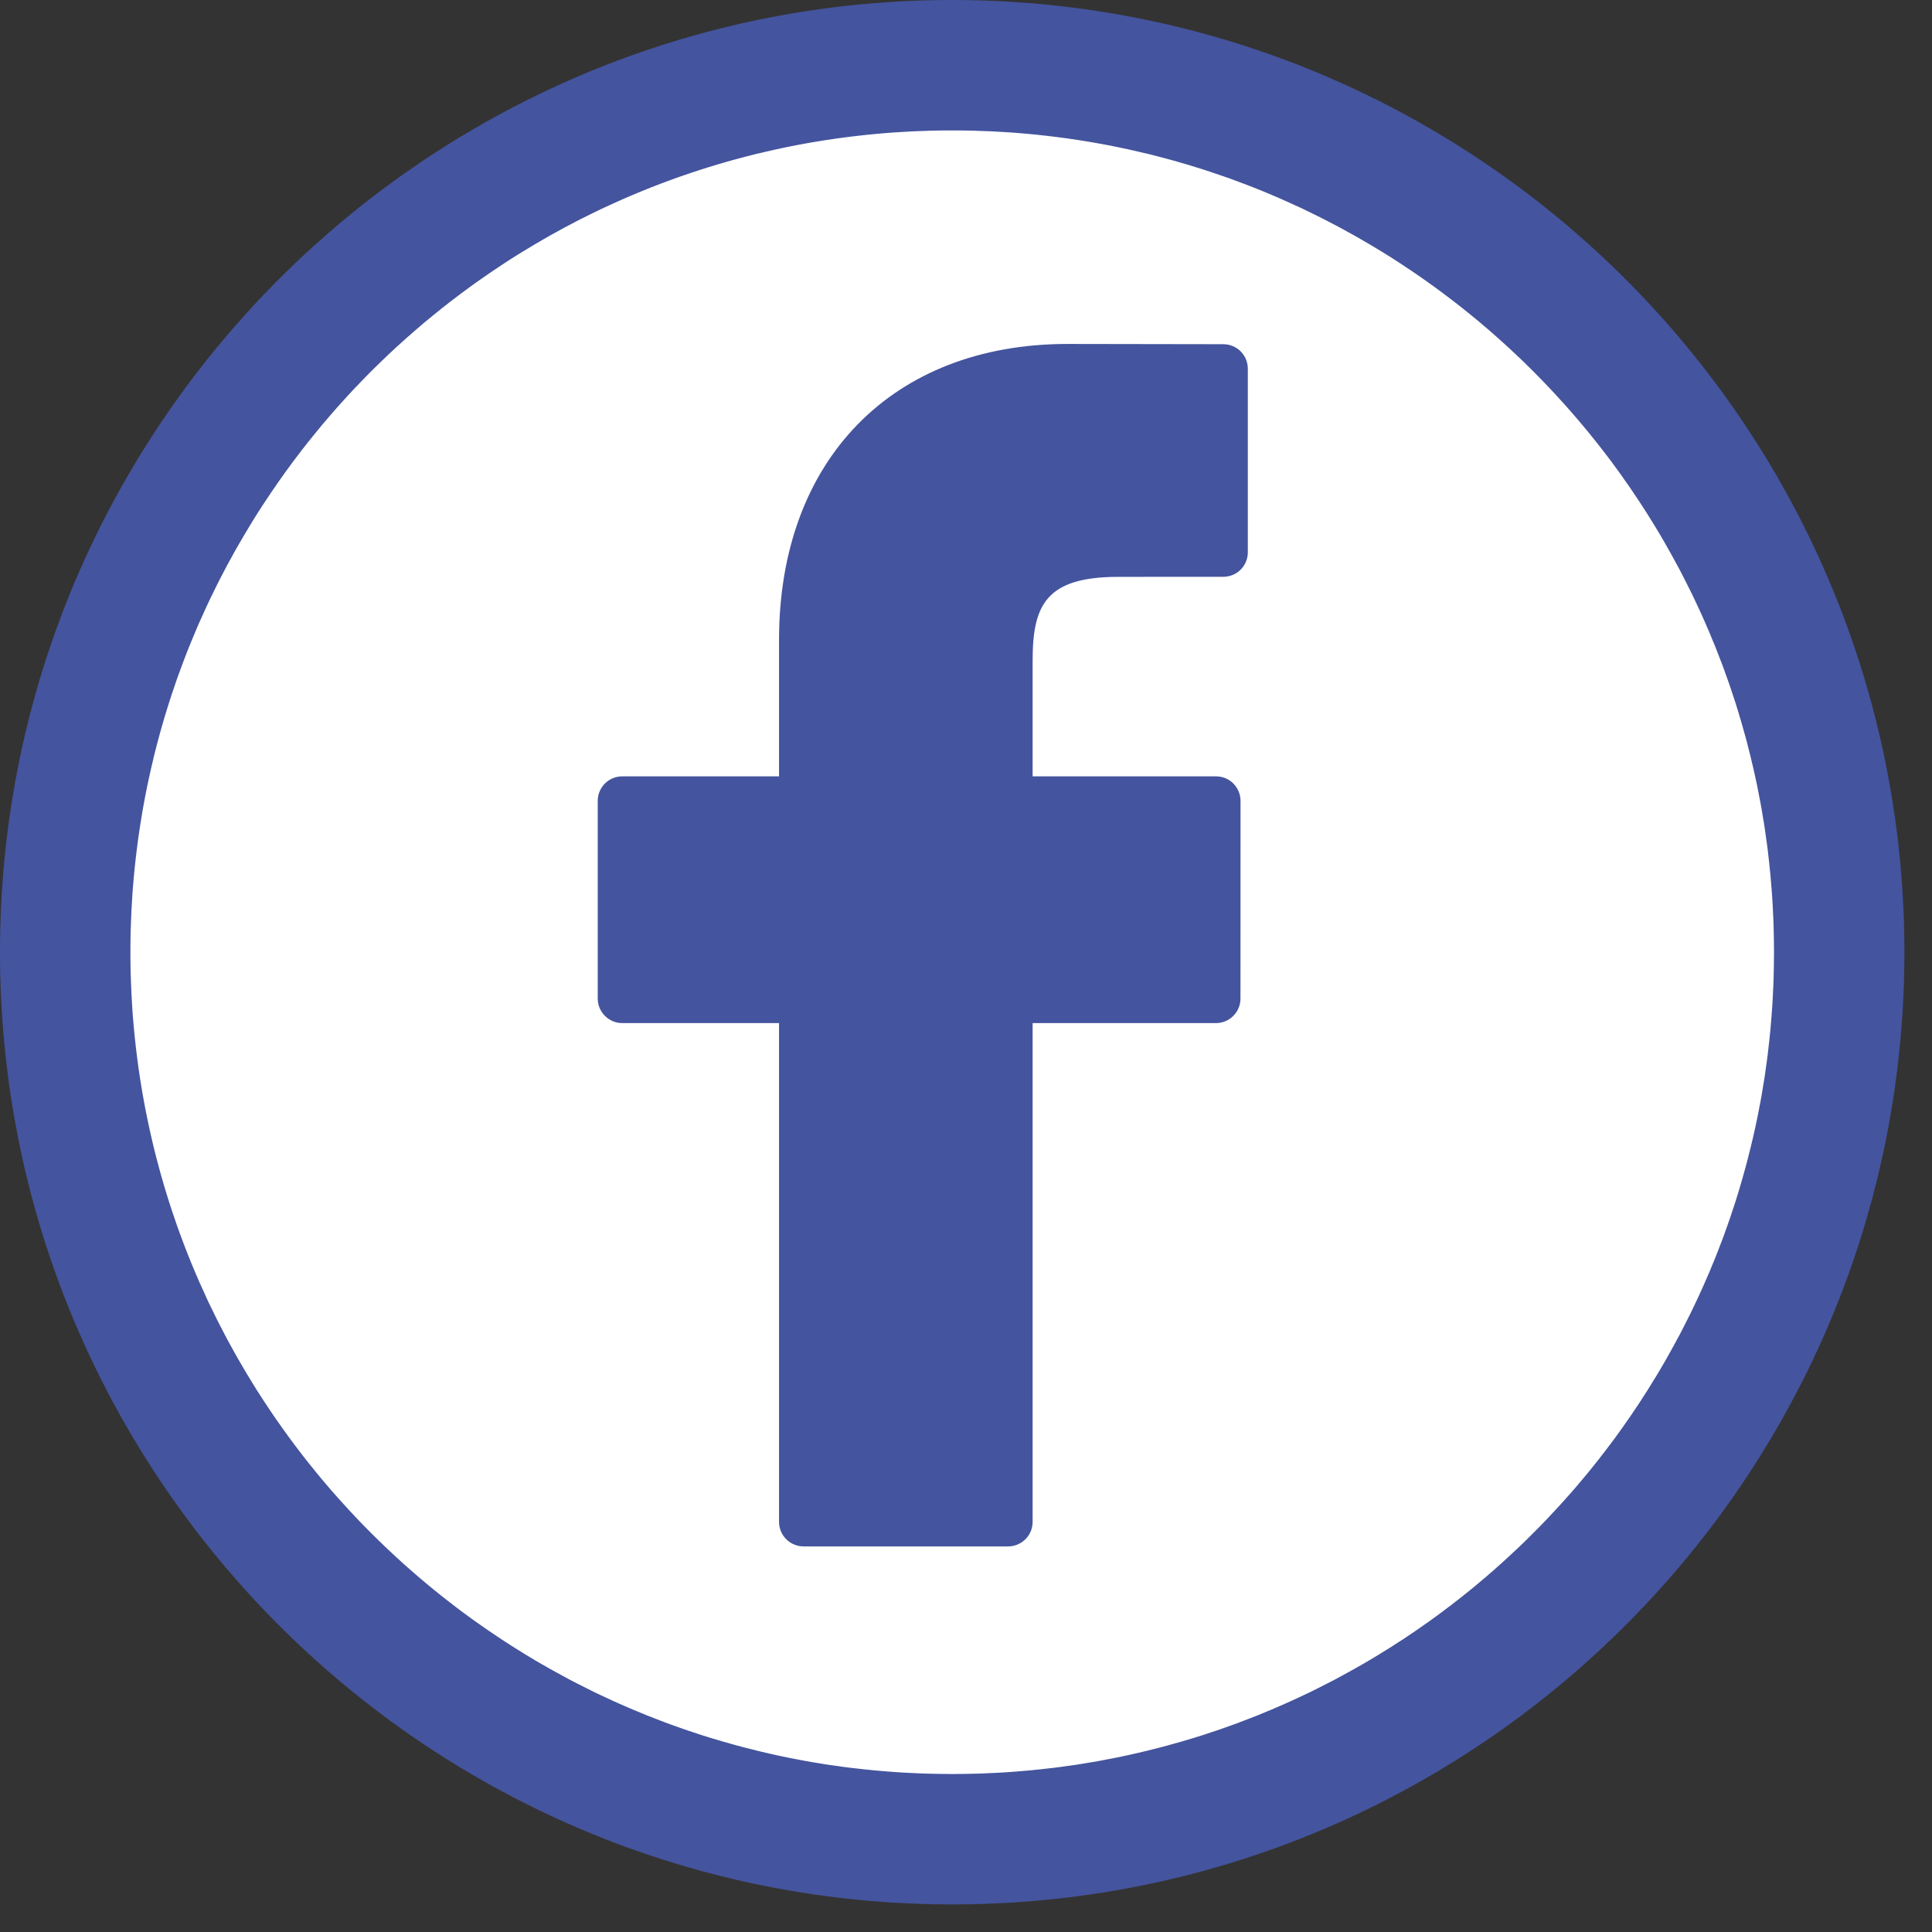 <?xml version="1.0" encoding="UTF-8" standalone="no"?><!DOCTYPE svg PUBLIC "-//W3C//DTD SVG 1.1//EN" "http://www.w3.org/Graphics/SVG/1.1/DTD/svg11.dtd"><svg width="100%" height="100%" viewBox="0 0 31 31" version="1.1" xmlns="http://www.w3.org/2000/svg" xmlns:xlink="http://www.w3.org/1999/xlink" xml:space="preserve" xmlns:serif="http://www.serif.com/" style="fill-rule:evenodd;clip-rule:evenodd;stroke-linejoin:round;stroke-miterlimit:1.414;"><rect x="0" y="0" width="31" height="31" fill="#333333" stroke="none"/><circle cx="15.279" cy="15.279" r="14.051" style="fill:#fff;"/><g><g><g><path d="M15.378,0l0.098,0.001l0.099,0.002l0.098,0.002l0.098,0.003l0.098,0.003l0.098,0.004l0.195,0.01l0.098,0.006l0.097,0.007l0.097,0.007l0.096,0.007l0.097,0.009l0.097,0.008l0.096,0.01l0.096,0.01l0.096,0.011l0.096,0.011l0.096,0.012l0.095,0.012l0.095,0.013l0.095,0.014l0.095,0.014l0.095,0.015l0.094,0.015l0.095,0.016l0.094,0.017l0.094,0.017l0.094,0.018l0.093,0.018l0.093,0.019l0.094,0.019l0.092,0.02l0.093,0.02l0.093,0.021l0.092,0.022l0.092,0.022l0.092,0.023l0.091,0.023l0.092,0.024l0.091,0.025l0.091,0.025l0.091,0.025l0.09,0.026l0.09,0.026l0.09,0.028l0.09,0.027l0.09,0.028l0.089,0.029l0.089,0.03l0.089,0.029l0.088,0.031l0.089,0.03l0.088,0.032l0.088,0.032l0.175,0.065l0.087,0.033l0.087,0.034l0.086,0.035l0.087,0.035l0.086,0.035l0.086,0.036l0.085,0.037l0.085,0.037l0.085,0.038l0.085,0.037l0.085,0.039l0.168,0.079l0.166,0.08l0.084,0.041l0.083,0.041l0.082,0.043l0.082,0.042l0.082,0.043l0.082,0.043l0.081,0.044l0.081,0.045l0.081,0.044l0.08,0.046l0.16,0.092l0.08,0.047l0.158,0.094l0.078,0.048l0.079,0.049l0.078,0.049l0.155,0.099l0.077,0.051l0.153,0.102l0.151,0.104l0.076,0.052l0.075,0.054l0.149,0.107l0.074,0.054l0.074,0.055l0.073,0.055l0.073,0.056l0.073,0.056l0.072,0.056l0.072,0.057l0.072,0.058l0.071,0.057l0.071,0.059l0.071,0.058l0.07,0.059l0.07,0.06l0.069,0.06l0.069,0.06l0.069,0.061l0.069,0.061l0.067,0.061l0.068,0.062l0.068,0.062l0.067,0.063l0.066,0.063l0.066,0.063l0.066,0.064l0.065,0.064l0.13,0.13l0.064,0.065l0.064,0.066l0.063,0.066l0.064,0.067l0.062,0.067l0.062,0.067l0.062,0.068l0.062,0.068l0.061,0.069l0.061,0.068l0.06,0.069l0.06,0.07l0.059,0.07l0.059,0.07l0.059,0.07l0.058,0.071l0.058,0.072l0.057,0.071l0.057,0.072l0.057,0.073l0.056,0.072l0.055,0.073l0.056,0.074l0.054,0.073l0.055,0.074l0.107,0.149l0.053,0.076l0.053,0.075l0.104,0.152l0.102,0.153l0.05,0.077l0.1,0.155l0.049,0.078l0.048,0.078l0.048,0.078l0.095,0.159l0.047,0.079l0.092,0.16l0.045,0.081l0.045,0.08l0.044,0.082l0.044,0.081l0.043,0.081l0.044,0.082l0.042,0.082l0.042,0.083l0.042,0.083l0.041,0.083l0.08,0.167l0.079,0.168l0.038,0.085l0.038,0.084l0.037,0.085l0.038,0.085l0.036,0.086l0.036,0.086l0.036,0.086l0.034,0.086l0.035,0.087l0.034,0.086l0.034,0.087l0.065,0.175l0.032,0.088l0.031,0.089l0.031,0.088l0.03,0.089l0.03,0.089l0.029,0.089l0.029,0.089l0.028,0.089l0.028,0.09l0.027,0.09l0.026,0.09l0.026,0.091l0.026,0.091l0.025,0.09l0.024,0.092l0.024,0.091l0.024,0.092l0.022,0.092l0.022,0.092l0.022,0.092l0.021,0.092l0.021,0.093l0.02,0.093l0.019,0.093l0.019,0.094l0.018,0.093l0.018,0.094l0.016,0.093l0.017,0.095l0.016,0.094l0.016,0.094l0.014,0.095l0.015,0.095l0.013,0.095l0.013,0.096l0.013,0.095l0.012,0.095l0.011,0.096l0.01,0.097l0.01,0.095l0.01,0.097l0.009,0.096l0.008,0.097l0.008,0.097l0.007,0.097l0.007,0.097l0.005,0.098l0.01,0.195l0.004,0.098l0.004,0.097l0.002,0.099l0.003,0.098l0.001,0.099l0.001,0.098l0.001,0.099l-0.001,0.099l-0.001,0.098l-0.001,0.099l-0.003,0.098l-0.002,0.098l-0.004,0.098l-0.004,0.098l-0.005,0.097l-0.005,0.098l-0.005,0.098l-0.007,0.097l-0.007,0.097l-0.008,0.096l-0.008,0.097l-0.009,0.097l-0.01,0.096l-0.01,0.096l-0.01,0.096l-0.011,0.096l-0.012,0.096l-0.013,0.095l-0.013,0.095l-0.013,0.095l-0.015,0.095l-0.014,0.095l-0.016,0.094l-0.016,0.095l-0.017,0.094l-0.016,0.094l-0.018,0.094l-0.018,0.093l-0.019,0.093l-0.019,0.094l-0.02,0.092l-0.021,0.093l-0.021,0.093l-0.022,0.092l-0.022,0.092l-0.022,0.092l-0.024,0.091l-0.024,0.092l-0.024,0.091l-0.025,0.091l-0.026,0.091l-0.026,0.09l-0.026,0.09l-0.027,0.09l-0.028,0.09l-0.028,0.09l-0.029,0.089l-0.029,0.089l-0.03,0.089l-0.03,0.088l-0.031,0.089l-0.031,0.088l-0.032,0.088l-0.033,0.088l-0.032,0.087l-0.034,0.087l-0.034,0.087l-0.035,0.086l-0.034,0.087l-0.036,0.086l-0.036,0.086l-0.036,0.085l-0.038,0.085l-0.037,0.085l-0.038,0.085l-0.038,0.085l-0.04,0.084l-0.039,0.084l-0.04,0.083l-0.04,0.083l-0.041,0.084l-0.042,0.083l-0.042,0.082l-0.042,0.082l-0.044,0.082l-0.043,0.082l-0.044,0.081l-0.044,0.081l-0.045,0.081l-0.045,0.08l-0.046,0.08l-0.046,0.08l-0.047,0.08l-0.047,0.079l-0.048,0.079l-0.048,0.078l-0.048,0.079l-0.049,0.078l-0.05,0.077l-0.05,0.078l-0.05,0.077l-0.051,0.076l-0.051,0.077l-0.052,0.076l-0.052,0.075l-0.053,0.076l-0.053,0.075l-0.054,0.075l-0.053,0.074l-0.055,0.074l-0.054,0.074l-0.056,0.073l-0.055,0.073l-0.056,0.073l-0.057,0.072l-0.057,0.072l-0.057,0.072l-0.058,0.071l-0.058,0.071l-0.059,0.071l-0.059,0.07l-0.059,0.07l-0.06,0.069l-0.06,0.069l-0.061,0.069l-0.061,0.069l-0.062,0.067l-0.062,0.068l-0.062,0.068l-0.062,0.067l-0.064,0.066l-0.063,0.066l-0.064,0.066l-0.064,0.065l-0.065,0.065l-0.065,0.065l-0.065,0.064l-0.066,0.064l-0.066,0.063l-0.066,0.064l-0.067,0.062l-0.068,0.062l-0.068,0.062l-0.067,0.062l-0.069,0.061l-0.069,0.061l-0.069,0.06l-0.069,0.06l-0.07,0.059l-0.07,0.059l-0.071,0.059l-0.071,0.058l-0.071,0.058l-0.072,0.057l-0.072,0.057l-0.072,0.057l-0.073,0.056l-0.073,0.055l-0.073,0.056l-0.074,0.054l-0.074,0.055l-0.074,0.053l-0.075,0.054l-0.075,0.053l-0.076,0.053l-0.075,0.052l-0.076,0.052l-0.077,0.051l-0.076,0.051l-0.077,0.05l-0.078,0.05l-0.077,0.05l-0.078,0.049l-0.079,0.048l-0.078,0.048l-0.079,0.048l-0.079,0.047l-0.08,0.047l-0.08,0.046l-0.08,0.046l-0.08,0.045l-0.081,0.045l-0.081,0.044l-0.081,0.044l-0.082,0.043l-0.082,0.044l-0.082,0.042l-0.082,0.042l-0.083,0.042l-0.084,0.041l-0.083,0.04l-0.083,0.04l-0.084,0.039l-0.084,0.04l-0.085,0.038l-0.085,0.038l-0.085,0.037l-0.085,0.038l-0.085,0.036l-0.086,0.036l-0.086,0.036l-0.087,0.034l-0.086,0.035l-0.087,0.034l-0.087,0.034l-0.087,0.032l-0.088,0.033l-0.088,0.032l-0.088,0.031l-0.089,0.031l-0.088,0.03l-0.089,0.03l-0.089,0.029l-0.089,0.029l-0.09,0.028l-0.09,0.028l-0.09,0.027l-0.09,0.026l-0.09,0.026l-0.091,0.026l-0.091,0.025l-0.091,0.024l-0.092,0.024l-0.091,0.024l-0.092,0.022l-0.092,0.022l-0.092,0.022l-0.093,0.021l-0.093,0.021l-0.092,0.02l-0.094,0.019l-0.093,0.019l-0.093,0.018l-0.094,0.018l-0.094,0.016l-0.094,0.017l-0.095,0.016l-0.094,0.016l-0.095,0.014l-0.095,0.015l-0.095,0.013l-0.095,0.013l-0.095,0.013l-0.096,0.012l-0.096,0.011l-0.096,0.01l-0.096,0.01l-0.096,0.01l-0.097,0.009l-0.097,0.008l-0.096,0.008l-0.097,0.007l-0.097,0.007l-0.098,0.005l-0.098,0.005l-0.097,0.005l-0.098,0.004l-0.098,0.004l-0.098,0.002l-0.098,0.003l-0.099,0.001l-0.098,0.001l-0.099,0.001l-0.099,-0.001l-0.098,-0.001l-0.099,-0.001l-0.098,-0.003l-0.099,-0.002l-0.097,-0.004l-0.098,-0.004l-0.098,-0.005l-0.097,-0.005l-0.098,-0.005l-0.097,-0.007l-0.097,-0.007l-0.097,-0.008l-0.097,-0.008l-0.096,-0.009l-0.097,-0.01l-0.095,-0.01l-0.097,-0.01l-0.096,-0.011l-0.095,-0.012l-0.095,-0.013l-0.096,-0.013l-0.095,-0.013l-0.095,-0.015l-0.095,-0.014l-0.094,-0.016l-0.094,-0.016l-0.095,-0.017l-0.093,-0.016l-0.094,-0.018l-0.093,-0.018l-0.094,-0.019l-0.093,-0.019l-0.093,-0.02l-0.093,-0.021l-0.092,-0.021l-0.092,-0.022l-0.092,-0.022l-0.092,-0.022l-0.092,-0.024l-0.091,-0.024l-0.092,-0.024l-0.09,-0.025l-0.091,-0.026l-0.091,-0.026l-0.09,-0.026l-0.09,-0.027l-0.09,-0.028l-0.089,-0.028l-0.089,-0.029l-0.089,-0.029l-0.089,-0.03l-0.089,-0.03l-0.088,-0.031l-0.089,-0.031l-0.088,-0.032l-0.087,-0.033l-0.088,-0.032l-0.087,-0.034l-0.086,-0.034l-0.087,-0.035l-0.086,-0.034l-0.086,-0.036l-0.086,-0.036l-0.086,-0.036l-0.085,-0.038l-0.085,-0.037l-0.084,-0.038l-0.085,-0.038l-0.084,-0.04l-0.084,-0.039l-0.084,-0.04l-0.083,-0.04l-0.083,-0.041l-0.083,-0.042l-0.083,-0.042l-0.082,-0.042l-0.082,-0.044l-0.081,-0.043l-0.081,-0.044l-0.082,-0.044l-0.08,-0.045l-0.081,-0.045l-0.08,-0.046l-0.08,-0.046l-0.079,-0.047l-0.079,-0.047l-0.08,-0.048l-0.078,-0.048l-0.078,-0.048l-0.078,-0.049l-0.078,-0.05l-0.077,-0.05l-0.077,-0.05l-0.077,-0.051l-0.076,-0.051l-0.076,-0.052l-0.076,-0.052l-0.075,-0.053l-0.076,-0.053l-0.074,-0.054l-0.075,-0.053l-0.074,-0.055l-0.073,-0.054l-0.074,-0.056l-0.073,-0.055l-0.072,-0.056l-0.073,-0.057l-0.072,-0.057l-0.071,-0.057l-0.072,-0.058l-0.071,-0.058l-0.07,-0.059l-0.07,-0.059l-0.07,-0.059l-0.07,-0.06l-0.069,-0.06l-0.068,-0.061l-0.069,-0.061l-0.068,-0.062l-0.068,-0.062l-0.067,-0.062l-0.067,-0.062l-0.067,-0.064l-0.066,-0.063l-0.066,-0.064l-0.065,-0.064l-0.065,-0.065l-0.065,-0.065l-0.064,-0.065l-0.064,-0.066l-0.063,-0.066l-0.063,-0.066l-0.063,-0.067l-0.062,-0.068l-0.062,-0.068l-0.061,-0.067l-0.061,-0.069l-0.061,-0.069l-0.06,-0.069l-0.06,-0.069l-0.06,-0.07l-0.059,-0.07l-0.058,-0.071l-0.059,-0.071l-0.057,-0.071l-0.058,-0.072l-0.057,-0.072l-0.056,-0.072l-0.056,-0.073l-0.056,-0.073l-0.055,-0.073l-0.055,-0.074l-0.054,-0.074l-0.054,-0.074l-0.053,-0.075l-0.054,-0.075l-0.052,-0.076l-0.052,-0.075l-0.052,-0.076l-0.051,-0.077l-0.051,-0.076l-0.051,-0.077l-0.049,-0.078l-0.05,-0.077l-0.049,-0.078l-0.049,-0.079l-0.048,-0.078l-0.047,-0.079l-0.047,-0.079l-0.047,-0.08l-0.046,-0.08l-0.046,-0.08l-0.046,-0.08l-0.044,-0.081l-0.045,-0.081l-0.044,-0.081l-0.043,-0.082l-0.043,-0.082l-0.042,-0.082l-0.043,-0.082l-0.041,-0.083l-0.041,-0.084l-0.04,-0.083l-0.04,-0.083l-0.04,-0.084l-0.039,-0.084l-0.039,-0.085l-0.037,-0.085l-0.038,-0.085l-0.037,-0.085l-0.037,-0.085l-0.036,-0.086l-0.035,-0.086l-0.035,-0.087l-0.035,-0.086l-0.034,-0.087l-0.033,-0.087l-0.033,-0.087l-0.032,-0.088l-0.032,-0.088l-0.032,-0.088l-0.03,-0.089l-0.031,-0.088l-0.029,-0.089l-0.03,-0.089l-0.029,-0.089l-0.028,-0.09l-0.027,-0.09l-0.028,-0.09l-0.026,-0.09l-0.026,-0.09l-0.025,-0.091l-0.025,-0.091l-0.025,-0.091l-0.024,-0.092l-0.023,-0.091l-0.023,-0.092l-0.022,-0.092l-0.022,-0.092l-0.021,-0.093l-0.02,-0.093l-0.02,-0.092l-0.019,-0.094l-0.019,-0.093l-0.018,-0.093l-0.018,-0.094l-0.017,-0.094l-0.017,-0.094l-0.016,-0.095l-0.015,-0.094l-0.015,-0.095l-0.014,-0.095l-0.014,-0.095l-0.013,-0.095l-0.012,-0.095l-0.012,-0.096l-0.011,-0.096l-0.011,-0.096l-0.01,-0.096l-0.01,-0.096l-0.008,-0.097l-0.009,-0.097l-0.007,-0.096l-0.007,-0.097l-0.007,-0.097l-0.006,-0.098l-0.005,-0.098l-0.005,-0.097l-0.004,-0.098l-0.003,-0.098l-0.003,-0.098l-0.002,-0.098l-0.002,-0.099l-0.001,-0.098l0,-0.099l0,-0.099l0.001,-0.098l0.002,-0.099l0.002,-0.098l0.003,-0.099l0.003,-0.097l0.004,-0.098l0.005,-0.098l0.005,-0.097l0.006,-0.098l0.007,-0.097l0.007,-0.097l0.007,-0.097l0.009,-0.097l0.008,-0.096l0.01,-0.097l0.01,-0.095l0.011,-0.097l0.011,-0.096l0.012,-0.095l0.012,-0.095l0.013,-0.096l0.014,-0.095l0.014,-0.095l0.015,-0.095l0.015,-0.094l0.016,-0.094l0.017,-0.095l0.017,-0.093l0.018,-0.094l0.018,-0.093l0.019,-0.094l0.019,-0.093l0.02,-0.093l0.02,-0.093l0.021,-0.092l0.022,-0.092l0.022,-0.092l0.023,-0.092l0.023,-0.092l0.024,-0.091l0.025,-0.092l0.025,-0.09l0.025,-0.091l0.026,-0.091l0.026,-0.09l0.028,-0.09l0.027,-0.09l0.028,-0.089l0.029,-0.089l0.03,-0.089l0.029,-0.089l0.031,-0.089l0.03,-0.088l0.032,-0.089l0.032,-0.088l0.032,-0.087l0.033,-0.088l0.033,-0.087l0.034,-0.086l0.035,-0.087l0.035,-0.086l0.035,-0.086l0.036,-0.086l0.037,-0.086l0.037,-0.085l0.038,-0.085l0.037,-0.084l0.039,-0.085l0.039,-0.084l0.04,-0.084l0.04,-0.084l0.04,-0.083l0.041,-0.083l0.041,-0.083l0.043,-0.083l0.042,-0.082l0.043,-0.082l0.043,-0.081l0.044,-0.081l0.045,-0.082l0.044,-0.08l0.046,-0.081l0.046,-0.08l0.046,-0.08l0.047,-0.079l0.047,-0.079l0.047,-0.08l0.048,-0.078l0.049,-0.078l0.049,-0.078l0.05,-0.078l0.049,-0.077l0.051,-0.077l0.051,-0.077l0.051,-0.076l0.052,-0.076l0.052,-0.076l0.052,-0.075l0.054,-0.076l0.053,-0.074l0.054,-0.075l0.054,-0.074l0.055,-0.073l0.055,-0.074l0.056,-0.073l0.056,-0.072l0.056,-0.073l0.057,-0.072l0.058,-0.071l0.057,-0.072l0.059,-0.071l0.058,-0.07l0.059,-0.07l0.06,-0.07l0.06,-0.07l0.06,-0.069l0.061,-0.068l0.061,-0.069l0.061,-0.068l0.062,-0.068l0.062,-0.067l0.063,-0.067l0.063,-0.067l0.063,-0.066l0.064,-0.066l0.064,-0.065l0.065,-0.065l0.065,-0.065l0.065,-0.064l0.066,-0.064l0.066,-0.063l0.067,-0.063l0.067,-0.063l0.067,-0.062l0.068,-0.062l0.068,-0.061l0.069,-0.061l0.068,-0.061l0.069,-0.06l0.07,-0.06l0.07,-0.06l0.07,-0.059l0.07,-0.058l0.071,-0.059l0.072,-0.057l0.071,-0.058l0.072,-0.057l0.073,-0.056l0.072,-0.056l0.073,-0.056l0.074,-0.055l0.073,-0.055l0.074,-0.054l0.075,-0.054l0.074,-0.053l0.076,-0.054l0.075,-0.052l0.076,-0.052l0.076,-0.052l0.076,-0.051l0.077,-0.051l0.077,-0.051l0.077,-0.049l0.078,-0.05l0.078,-0.049l0.078,-0.049l0.078,-0.048l0.08,-0.047l0.079,-0.047l0.079,-0.047l0.08,-0.046l0.08,-0.046l0.081,-0.046l0.08,-0.044l0.082,-0.045l0.081,-0.044l0.081,-0.043l0.082,-0.043l0.082,-0.042l0.083,-0.043l0.083,-0.041l0.083,-0.041l0.083,-0.04l0.084,-0.04l0.084,-0.04l0.084,-0.039l0.085,-0.039l0.084,-0.037l0.085,-0.038l0.085,-0.037l0.086,-0.037l0.086,-0.036l0.086,-0.035l0.086,-0.035l0.087,-0.035l0.086,-0.034l0.087,-0.033l0.088,-0.033l0.087,-0.032l0.088,-0.032l0.089,-0.032l0.088,-0.03l0.089,-0.031l0.089,-0.029l0.089,-0.03l0.089,-0.029l0.089,-0.028l0.09,-0.027l0.09,-0.028l0.09,-0.026l0.091,-0.026l0.091,-0.025l0.09,-0.025l0.092,-0.025l0.091,-0.024l0.092,-0.023l0.092,-0.023l0.092,-0.022l0.092,-0.022l0.092,-0.021l0.093,-0.02l0.093,-0.02l0.093,-0.019l0.094,-0.019l0.093,-0.018l0.094,-0.018l0.093,-0.017l0.095,-0.017l0.094,-0.016l0.094,-0.015l0.095,-0.015l0.095,-0.014l0.095,-0.014l0.096,-0.013l0.095,-0.012l0.095,-0.012l0.096,-0.011l0.097,-0.011l0.095,-0.01l0.097,-0.01l0.096,-0.008l0.097,-0.009l0.097,-0.007l0.097,-0.007l0.097,-0.007l0.098,-0.006l0.097,-0.005l0.098,-0.005l0.098,-0.004l0.097,-0.003l0.099,-0.003l0.098,-0.002l0.099,-0.002l0.098,-0.001l0.099,0l0.099,0Zm-0.185,2.093l-0.085,0.001l-0.085,0.001l-0.085,0.002l-0.085,0.003l-0.085,0.003l-0.084,0.003l-0.085,0.004l-0.084,0.005l-0.084,0.005l-0.084,0.005l-0.084,0.006l-0.084,0.007l-0.083,0.007l-0.083,0.008l-0.084,0.008l-0.083,0.009l-0.083,0.009l-0.082,0.01l-0.083,0.01l-0.082,0.011l-0.082,0.011l-0.082,0.012l-0.082,0.012l-0.082,0.013l-0.081,0.013l-0.082,0.014l-0.081,0.014l-0.081,0.015l-0.081,0.015l-0.081,0.016l-0.08,0.016l-0.08,0.017l-0.08,0.017l-0.08,0.018l-0.08,0.018l-0.079,0.019l-0.08,0.018l-0.079,0.02l-0.079,0.02l-0.079,0.021l-0.078,0.021l-0.079,0.021l-0.078,0.022l-0.078,0.023l-0.078,0.022l-0.077,0.024l-0.078,0.024l-0.077,0.024l-0.077,0.025l-0.077,0.025l-0.076,0.026l-0.076,0.026l-0.077,0.026l-0.075,0.027l-0.076,0.028l-0.076,0.028l-0.075,0.028l-0.075,0.029l-0.075,0.029l-0.075,0.03l-0.074,0.03l-0.074,0.031l-0.074,0.031l-0.074,0.031l-0.074,0.032l-0.073,0.033l-0.073,0.033l-0.073,0.033l-0.072,0.033l-0.073,0.034l-0.072,0.035l-0.072,0.035l-0.071,0.035l-0.072,0.036l-0.071,0.036l-0.071,0.037l-0.071,0.037l-0.07,0.037l-0.07,0.038l-0.07,0.039l-0.07,0.038l-0.069,0.039l-0.069,0.04l-0.069,0.04l-0.069,0.04l-0.068,0.041l-0.068,0.041l-0.068,0.041l-0.068,0.042l-0.067,0.042l-0.067,0.043l-0.067,0.043l-0.066,0.044l-0.066,0.044l-0.066,0.044l-0.066,0.045l-0.065,0.045l-0.065,0.045l-0.065,0.046l-0.065,0.046l-0.064,0.047l-0.064,0.047l-0.064,0.047l-0.063,0.048l-0.063,0.048l-0.063,0.048l-0.062,0.049l-0.063,0.049l-0.061,0.05l-0.062,0.05l-0.061,0.05l-0.061,0.05l-0.061,0.051l-0.06,0.052l-0.06,0.051l-0.06,0.053l-0.06,0.052l-0.059,0.053l-0.058,0.053l-0.059,0.053l-0.058,0.054l-0.058,0.054l-0.057,0.055l-0.057,0.054l-0.057,0.056l-0.057,0.055l-0.056,0.056l-0.056,0.056l-0.055,0.057l-0.056,0.057l-0.054,0.057l-0.055,0.057l-0.054,0.058l-0.054,0.058l-0.053,0.059l-0.053,0.058l-0.053,0.059l-0.052,0.06l-0.053,0.06l-0.051,0.06l-0.052,0.06l-0.051,0.061l-0.05,0.061l-0.05,0.061l-0.05,0.062l-0.05,0.061l-0.049,0.063l-0.049,0.062l-0.048,0.063l-0.048,0.063l-0.048,0.063l-0.047,0.064l-0.047,0.064l-0.047,0.064l-0.046,0.065l-0.046,0.065l-0.045,0.065l-0.045,0.065l-0.045,0.066l-0.044,0.066l-0.044,0.066l-0.044,0.066l-0.043,0.067l-0.043,0.067l-0.042,0.067l-0.042,0.068l-0.041,0.068l-0.041,0.068l-0.041,0.068l-0.04,0.069l-0.04,0.069l-0.04,0.069l-0.039,0.069l-0.038,0.07l-0.039,0.07l-0.038,0.07l-0.037,0.07l-0.037,0.071l-0.037,0.071l-0.036,0.071l-0.036,0.072l-0.035,0.071l-0.035,0.072l-0.035,0.072l-0.034,0.073l-0.033,0.072l-0.033,0.073l-0.033,0.073l-0.033,0.073l-0.032,0.074l-0.031,0.074l-0.031,0.074l-0.031,0.074l-0.03,0.074l-0.03,0.075l-0.029,0.075l-0.029,0.075l-0.028,0.075l-0.028,0.076l-0.028,0.076l-0.027,0.075l-0.026,0.077l-0.026,0.076l-0.026,0.076l-0.025,0.077l-0.025,0.077l-0.024,0.077l-0.024,0.078l-0.024,0.077l-0.022,0.078l-0.023,0.078l-0.022,0.078l-0.021,0.079l-0.021,0.078l-0.021,0.079l-0.02,0.079l-0.02,0.079l-0.018,0.08l-0.019,0.079l-0.018,0.08l-0.018,0.08l-0.017,0.08l-0.017,0.08l-0.016,0.08l-0.016,0.081l-0.015,0.081l-0.015,0.081l-0.014,0.081l-0.014,0.082l-0.013,0.081l-0.013,0.082l-0.012,0.082l-0.012,0.082l-0.011,0.082l-0.011,0.082l-0.01,0.083l-0.01,0.082l-0.009,0.083l-0.009,0.083l-0.008,0.084l-0.008,0.083l-0.007,0.083l-0.007,0.084l-0.006,0.084l-0.005,0.084l-0.005,0.084l-0.005,0.084l-0.004,0.085l-0.003,0.084l-0.003,0.085l-0.003,0.085l-0.002,0.085l-0.001,0.085l-0.001,0.085l0,0.086l0,0.085l0.001,0.086l0.001,0.085l0.002,0.085l0.003,0.084l0.003,0.085l0.007,0.17l0.005,0.084l0.005,0.084l0.005,0.084l0.006,0.084l0.007,0.083l0.007,0.084l0.008,0.083l0.008,0.083l0.009,0.083l0.009,0.083l0.01,0.083l0.01,0.082l0.011,0.083l0.011,0.082l0.012,0.082l0.012,0.082l0.013,0.082l0.013,0.081l0.014,0.081l0.014,0.081l0.015,0.081l0.015,0.081l0.016,0.081l0.016,0.08l0.017,0.08l0.017,0.081l0.018,0.08l0.018,0.079l0.037,0.159l0.02,0.079l0.02,0.079l0.021,0.079l0.021,0.078l0.021,0.079l0.022,0.078l0.023,0.078l0.022,0.078l0.024,0.078l0.024,0.077l0.024,0.077l0.025,0.077l0.025,0.077l0.026,0.076l0.026,0.077l0.026,0.076l0.027,0.076l0.028,0.076l0.028,0.075l0.028,0.075l0.029,0.076l0.029,0.075l0.03,0.074l0.03,0.075l0.031,0.074l0.031,0.074l0.031,0.073l0.032,0.074l0.033,0.073l0.033,0.073l0.033,0.073l0.033,0.073l0.034,0.072l0.035,0.072l0.035,0.072l0.035,0.072l0.072,0.142l0.037,0.071l0.037,0.071l0.037,0.07l0.038,0.07l0.077,0.14l0.039,0.07l0.04,0.069l0.04,0.068l0.04,0.069l0.041,0.069l0.041,0.067l0.041,0.068l0.042,0.068l0.042,0.068l0.043,0.066l0.043,0.067l0.044,0.067l0.044,0.066l0.044,0.066l0.045,0.066l0.045,0.065l0.091,0.13l0.046,0.064l0.047,0.065l0.047,0.064l0.047,0.063l0.048,0.063l0.048,0.064l0.048,0.062l0.049,0.063l0.049,0.062l0.05,0.062l0.05,0.062l0.05,0.061l0.05,0.061l0.051,0.06l0.052,0.061l0.051,0.06l0.053,0.06l0.052,0.059l0.053,0.059l0.106,0.117l0.054,0.058l0.054,0.058l0.055,0.058l0.054,0.057l0.056,0.057l0.055,0.056l0.056,0.056l0.056,0.056l0.057,0.056l0.057,0.055l0.057,0.055l0.057,0.054l0.058,0.054l0.058,0.054l0.117,0.107l0.059,0.052l0.06,0.053l0.06,0.052l0.06,0.052l0.06,0.051l0.061,0.051l0.061,0.051l0.061,0.05l0.062,0.05l0.061,0.049l0.063,0.05l0.062,0.048l0.063,0.049l0.063,0.048l0.063,0.048l0.064,0.047l0.064,0.047l0.064,0.047l0.065,0.046l0.13,0.091l0.065,0.045l0.066,0.044l0.066,0.045l0.066,0.044l0.066,0.043l0.067,0.043l0.067,0.043l0.067,0.042l0.068,0.042l0.068,0.042l0.068,0.041l0.068,0.041l0.069,0.04l0.069,0.04l0.069,0.039l0.069,0.039l0.14,0.077l0.07,0.038l0.07,0.038l0.071,0.037l0.071,0.036l0.143,0.072l0.071,0.036l0.072,0.035l0.072,0.034l0.073,0.034l0.072,0.034l0.073,0.033l0.073,0.033l0.073,0.032l0.074,0.032l0.074,0.032l0.074,0.03l0.074,0.031l0.074,0.031l0.075,0.029l0.075,0.029l0.075,0.029l0.075,0.029l0.076,0.028l0.076,0.027l0.075,0.027l0.077,0.027l0.076,0.026l0.076,0.025l0.077,0.026l0.077,0.025l0.077,0.024l0.078,0.024l0.078,0.023l0.077,0.023l0.078,0.022l0.078,0.022l0.079,0.022l0.078,0.021l0.079,0.02l0.079,0.02l0.079,0.02l0.159,0.038l0.08,0.018l0.08,0.018l0.08,0.017l0.08,0.017l0.081,0.016l0.08,0.015l0.081,0.016l0.081,0.015l0.081,0.014l0.163,0.027l0.082,0.013l0.082,0.012l0.082,0.011l0.082,0.012l0.082,0.011l0.083,0.01l0.082,0.009l0.083,0.01l0.083,0.008l0.084,0.009l0.083,0.007l0.083,0.007l0.084,0.007l0.084,0.006l0.084,0.006l0.084,0.005l0.084,0.004l0.169,0.008l0.085,0.003l0.085,0.002l0.085,0.002l0.085,0.001l0.085,0.001l0.086,0.001l0.085,-0.001l0.086,-0.001l0.085,-0.001l0.085,-0.002l0.084,-0.002l0.085,-0.003l0.085,-0.004l0.085,-0.004l0.084,-0.004l0.084,-0.005l0.084,-0.006l0.084,-0.006l0.083,-0.007l0.084,-0.007l0.083,-0.007l0.083,-0.009l0.083,-0.008l0.083,-0.01l0.083,-0.009l0.082,-0.01l0.083,-0.011l0.082,-0.012l0.082,-0.011l0.082,-0.012l0.081,-0.013l0.082,-0.014l0.081,-0.013l0.081,-0.014l0.081,-0.015l0.081,-0.016l0.081,-0.015l0.08,-0.016l0.08,-0.017l0.081,-0.017l0.08,-0.018l0.079,-0.018l0.08,-0.019l0.079,-0.019l0.079,-0.02l0.079,-0.02l0.079,-0.02l0.078,-0.021l0.079,-0.022l0.078,-0.022l0.078,-0.022l0.078,-0.023l0.078,-0.023l0.077,-0.024l0.077,-0.024l0.077,-0.025l0.077,-0.026l0.076,-0.025l0.077,-0.026l0.076,-0.027l0.076,-0.027l0.076,-0.027l0.075,-0.028l0.075,-0.029l0.076,-0.029l0.075,-0.029l0.074,-0.029l0.075,-0.031l0.074,-0.031l0.074,-0.03l0.073,-0.032l0.074,-0.032l0.073,-0.032l0.073,-0.033l0.073,-0.033l0.073,-0.034l0.072,-0.034l0.072,-0.034l0.072,-0.035l0.072,-0.036l0.071,-0.036l0.071,-0.036l0.071,-0.036l0.071,-0.037l0.07,-0.038l0.07,-0.038l0.07,-0.038l0.07,-0.039l0.07,-0.039l0.069,-0.039l0.068,-0.04l0.069,-0.04l0.069,-0.041l0.067,-0.041l0.068,-0.042l0.068,-0.042l0.068,-0.042l0.066,-0.043l0.067,-0.043l0.067,-0.043l0.066,-0.044l0.066,-0.045l0.066,-0.044l0.065,-0.045l0.065,-0.046l0.065,-0.045l0.064,-0.046l0.065,-0.047l0.064,-0.047l0.063,-0.047l0.063,-0.048l0.064,-0.048l0.062,-0.049l0.063,-0.048l0.062,-0.05l0.062,-0.049l0.062,-0.05l0.061,-0.05l0.061,-0.051l0.06,-0.051l0.061,-0.051l0.06,-0.052l0.06,-0.052l0.059,-0.053l0.059,-0.052l0.059,-0.054l0.058,-0.053l0.058,-0.054l0.058,-0.054l0.058,-0.054l0.057,-0.055l0.057,-0.055l0.056,-0.056l0.056,-0.056l0.056,-0.056l0.056,-0.056l0.055,-0.057l0.055,-0.057l0.054,-0.058l0.054,-0.058l0.054,-0.058l0.053,-0.058l0.054,-0.059l0.052,-0.059l0.053,-0.059l0.052,-0.06l0.052,-0.06l0.051,-0.061l0.051,-0.06l0.051,-0.061l0.05,-0.061l0.05,-0.062l0.049,-0.062l0.05,-0.062l0.048,-0.063l0.049,-0.062l0.048,-0.064l0.048,-0.063l0.047,-0.063l0.047,-0.064l0.047,-0.065l0.046,-0.064l0.045,-0.065l0.046,-0.065l0.045,-0.065l0.044,-0.066l0.045,-0.066l0.044,-0.066l0.043,-0.067l0.043,-0.067l0.043,-0.066l0.042,-0.068l0.042,-0.068l0.042,-0.068l0.041,-0.067l0.041,-0.069l0.04,-0.069l0.04,-0.068l0.039,-0.069l0.039,-0.07l0.039,-0.07l0.038,-0.07l0.038,-0.07l0.038,-0.07l0.037,-0.071l0.036,-0.071l0.036,-0.071l0.036,-0.071l0.036,-0.072l0.035,-0.072l0.034,-0.072l0.034,-0.072l0.034,-0.073l0.033,-0.073l0.033,-0.073l0.032,-0.073l0.032,-0.074l0.032,-0.073l0.03,-0.074l0.031,-0.074l0.031,-0.075l0.029,-0.074l0.029,-0.075l0.029,-0.076l0.029,-0.075l0.028,-0.075l0.027,-0.076l0.027,-0.076l0.027,-0.076l0.026,-0.077l0.025,-0.076l0.026,-0.077l0.025,-0.077l0.024,-0.077l0.024,-0.077l0.023,-0.078l0.023,-0.078l0.022,-0.078l0.022,-0.078l0.022,-0.079l0.021,-0.078l0.02,-0.079l0.02,-0.079l0.02,-0.079l0.019,-0.079l0.019,-0.08l0.018,-0.079l0.018,-0.08l0.017,-0.081l0.017,-0.08l0.016,-0.08l0.015,-0.081l0.016,-0.081l0.015,-0.081l0.014,-0.081l0.013,-0.081l0.014,-0.082l0.013,-0.081l0.012,-0.082l0.011,-0.082l0.012,-0.082l0.011,-0.083l0.01,-0.082l0.009,-0.083l0.01,-0.083l0.008,-0.083l0.009,-0.083l0.007,-0.083l0.007,-0.084l0.007,-0.083l0.006,-0.084l0.006,-0.084l0.005,-0.084l0.004,-0.084l0.004,-0.085l0.004,-0.085l0.003,-0.085l0.002,-0.084l0.002,-0.085l0.001,-0.085l0.001,-0.086l0.001,-0.085l-0.001,-0.086l-0.001,-0.085l-0.001,-0.085l-0.002,-0.085l-0.002,-0.085l-0.003,-0.085l-0.004,-0.084l-0.004,-0.085l-0.004,-0.084l-0.005,-0.084l-0.006,-0.084l-0.006,-0.084l-0.007,-0.084l-0.007,-0.083l-0.007,-0.083l-0.009,-0.084l-0.008,-0.083l-0.01,-0.083l-0.009,-0.082l-0.01,-0.083l-0.011,-0.082l-0.012,-0.082l-0.011,-0.082l-0.012,-0.082l-0.013,-0.082l-0.014,-0.081l-0.013,-0.082l-0.014,-0.081l-0.015,-0.081l-0.016,-0.081l-0.015,-0.08l-0.016,-0.081l-0.017,-0.08l-0.017,-0.08l-0.018,-0.08l-0.018,-0.08l-0.019,-0.079l-0.019,-0.08l-0.02,-0.079l-0.02,-0.079l-0.02,-0.079l-0.021,-0.078l-0.022,-0.079l-0.022,-0.078l-0.022,-0.078l-0.023,-0.077l-0.023,-0.078l-0.024,-0.078l-0.024,-0.077l-0.025,-0.077l-0.026,-0.077l-0.025,-0.076l-0.026,-0.076l-0.027,-0.077l-0.027,-0.075l-0.027,-0.076l-0.028,-0.076l-0.029,-0.075l-0.029,-0.075l-0.029,-0.075l-0.029,-0.075l-0.031,-0.074l-0.031,-0.074l-0.03,-0.074l-0.032,-0.074l-0.032,-0.074l-0.032,-0.073l-0.033,-0.073l-0.033,-0.073l-0.034,-0.072l-0.034,-0.073l-0.034,-0.072l-0.035,-0.072l-0.036,-0.071l-0.036,-0.072l-0.036,-0.071l-0.036,-0.071l-0.037,-0.071l-0.038,-0.07l-0.038,-0.07l-0.038,-0.07l-0.039,-0.07l-0.039,-0.069l-0.039,-0.069l-0.04,-0.069l-0.04,-0.069l-0.041,-0.068l-0.041,-0.068l-0.042,-0.068l-0.042,-0.068l-0.042,-0.067l-0.043,-0.067l-0.043,-0.067l-0.043,-0.066l-0.044,-0.066l-0.045,-0.066l-0.044,-0.066l-0.045,-0.065l-0.046,-0.065l-0.045,-0.065l-0.046,-0.065l-0.047,-0.064l-0.047,-0.064l-0.047,-0.064l-0.048,-0.063l-0.048,-0.063l-0.049,-0.063l-0.048,-0.062l-0.05,-0.063l-0.049,-0.061l-0.05,-0.062l-0.05,-0.061l-0.051,-0.061l-0.051,-0.061l-0.051,-0.06l-0.052,-0.06l-0.052,-0.06l-0.053,-0.06l-0.052,-0.059l-0.054,-0.058l-0.053,-0.059l-0.054,-0.058l-0.054,-0.058l-0.054,-0.057l-0.055,-0.057l-0.055,-0.057l-0.056,-0.057l-0.056,-0.056l-0.056,-0.056l-0.056,-0.055l-0.057,-0.056l-0.057,-0.054l-0.058,-0.055l-0.058,-0.054l-0.058,-0.054l-0.058,-0.053l-0.059,-0.053l-0.059,-0.053l-0.059,-0.052l-0.06,-0.053l-0.06,-0.051l-0.061,-0.052l-0.06,-0.051l-0.061,-0.05l-0.061,-0.05l-0.062,-0.05l-0.062,-0.05l-0.062,-0.049l-0.063,-0.049l-0.062,-0.048l-0.064,-0.048l-0.063,-0.048l-0.063,-0.047l-0.064,-0.047l-0.065,-0.047l-0.064,-0.046l-0.065,-0.046l-0.065,-0.045l-0.065,-0.045l-0.066,-0.045l-0.066,-0.044l-0.066,-0.044l-0.067,-0.044l-0.067,-0.043l-0.066,-0.043l-0.068,-0.042l-0.068,-0.042l-0.068,-0.041l-0.067,-0.041l-0.069,-0.041l-0.069,-0.04l-0.068,-0.04l-0.069,-0.04l-0.07,-0.039l-0.07,-0.038l-0.07,-0.039l-0.07,-0.038l-0.07,-0.037l-0.071,-0.037l-0.071,-0.037l-0.071,-0.036l-0.071,-0.036l-0.072,-0.035l-0.072,-0.035l-0.072,-0.035l-0.072,-0.034l-0.073,-0.033l-0.073,-0.033l-0.073,-0.033l-0.073,-0.033l-0.074,-0.032l-0.073,-0.031l-0.074,-0.031l-0.074,-0.031l-0.075,-0.03l-0.074,-0.03l-0.075,-0.029l-0.076,-0.029l-0.075,-0.028l-0.075,-0.028l-0.076,-0.028l-0.076,-0.027l-0.076,-0.026l-0.077,-0.026l-0.076,-0.026l-0.077,-0.025l-0.077,-0.025l-0.077,-0.024l-0.077,-0.024l-0.078,-0.024l-0.078,-0.022l-0.078,-0.023l-0.078,-0.022l-0.079,-0.021l-0.078,-0.021l-0.079,-0.021l-0.079,-0.02l-0.079,-0.02l-0.079,-0.018l-0.08,-0.019l-0.079,-0.018l-0.08,-0.018l-0.081,-0.017l-0.08,-0.017l-0.08,-0.016l-0.081,-0.016l-0.081,-0.015l-0.081,-0.015l-0.081,-0.014l-0.081,-0.014l-0.081,-0.013l-0.082,-0.013l-0.082,-0.012l-0.082,-0.012l-0.082,-0.011l-0.083,-0.011l-0.082,-0.01l-0.083,-0.01l-0.083,-0.009l-0.083,-0.009l-0.083,-0.008l-0.083,-0.008l-0.084,-0.007l-0.083,-0.007l-0.084,-0.006l-0.084,-0.005l-0.084,-0.005l-0.084,-0.005l-0.085,-0.004l-0.085,-0.003l-0.085,-0.003l-0.084,-0.003l-0.085,-0.002l-0.085,-0.001l-0.086,-0.001l-0.085,0l-0.086,0Z" style="fill:#44549e;"/><path d="M19.63,5.523l-2.502,-0.004c-2.811,0 -4.628,1.864 -4.628,4.748l0,2.19l-2.516,0c-0.216,0 -0.393,0.175 -0.393,0.393l0,3.173c0,0.216 0.177,0.393 0.393,0.393l2.516,0l0,8.004c0,0.216 0.177,0.393 0.394,0.393l3.281,0c0.218,0 0.394,-0.177 0.394,-0.393l0,-8.004l2.942,0c0.217,0 0.393,-0.177 0.393,-0.393l0.001,-3.173c0,-0.104 -0.042,-0.204 -0.115,-0.278c-0.074,-0.074 -0.173,-0.115 -0.278,-0.115l-2.943,0l0,-1.856c0,-0.892 0.213,-1.345 1.375,-1.345l1.685,-0.001c0.218,0 0.393,-0.176 0.393,-0.393l0,-2.945c0,-0.218 -0.175,-0.393 -0.392,-0.394Z" style="fill:#44549e;fill-rule:nonzero;"/></g></g></g></svg>